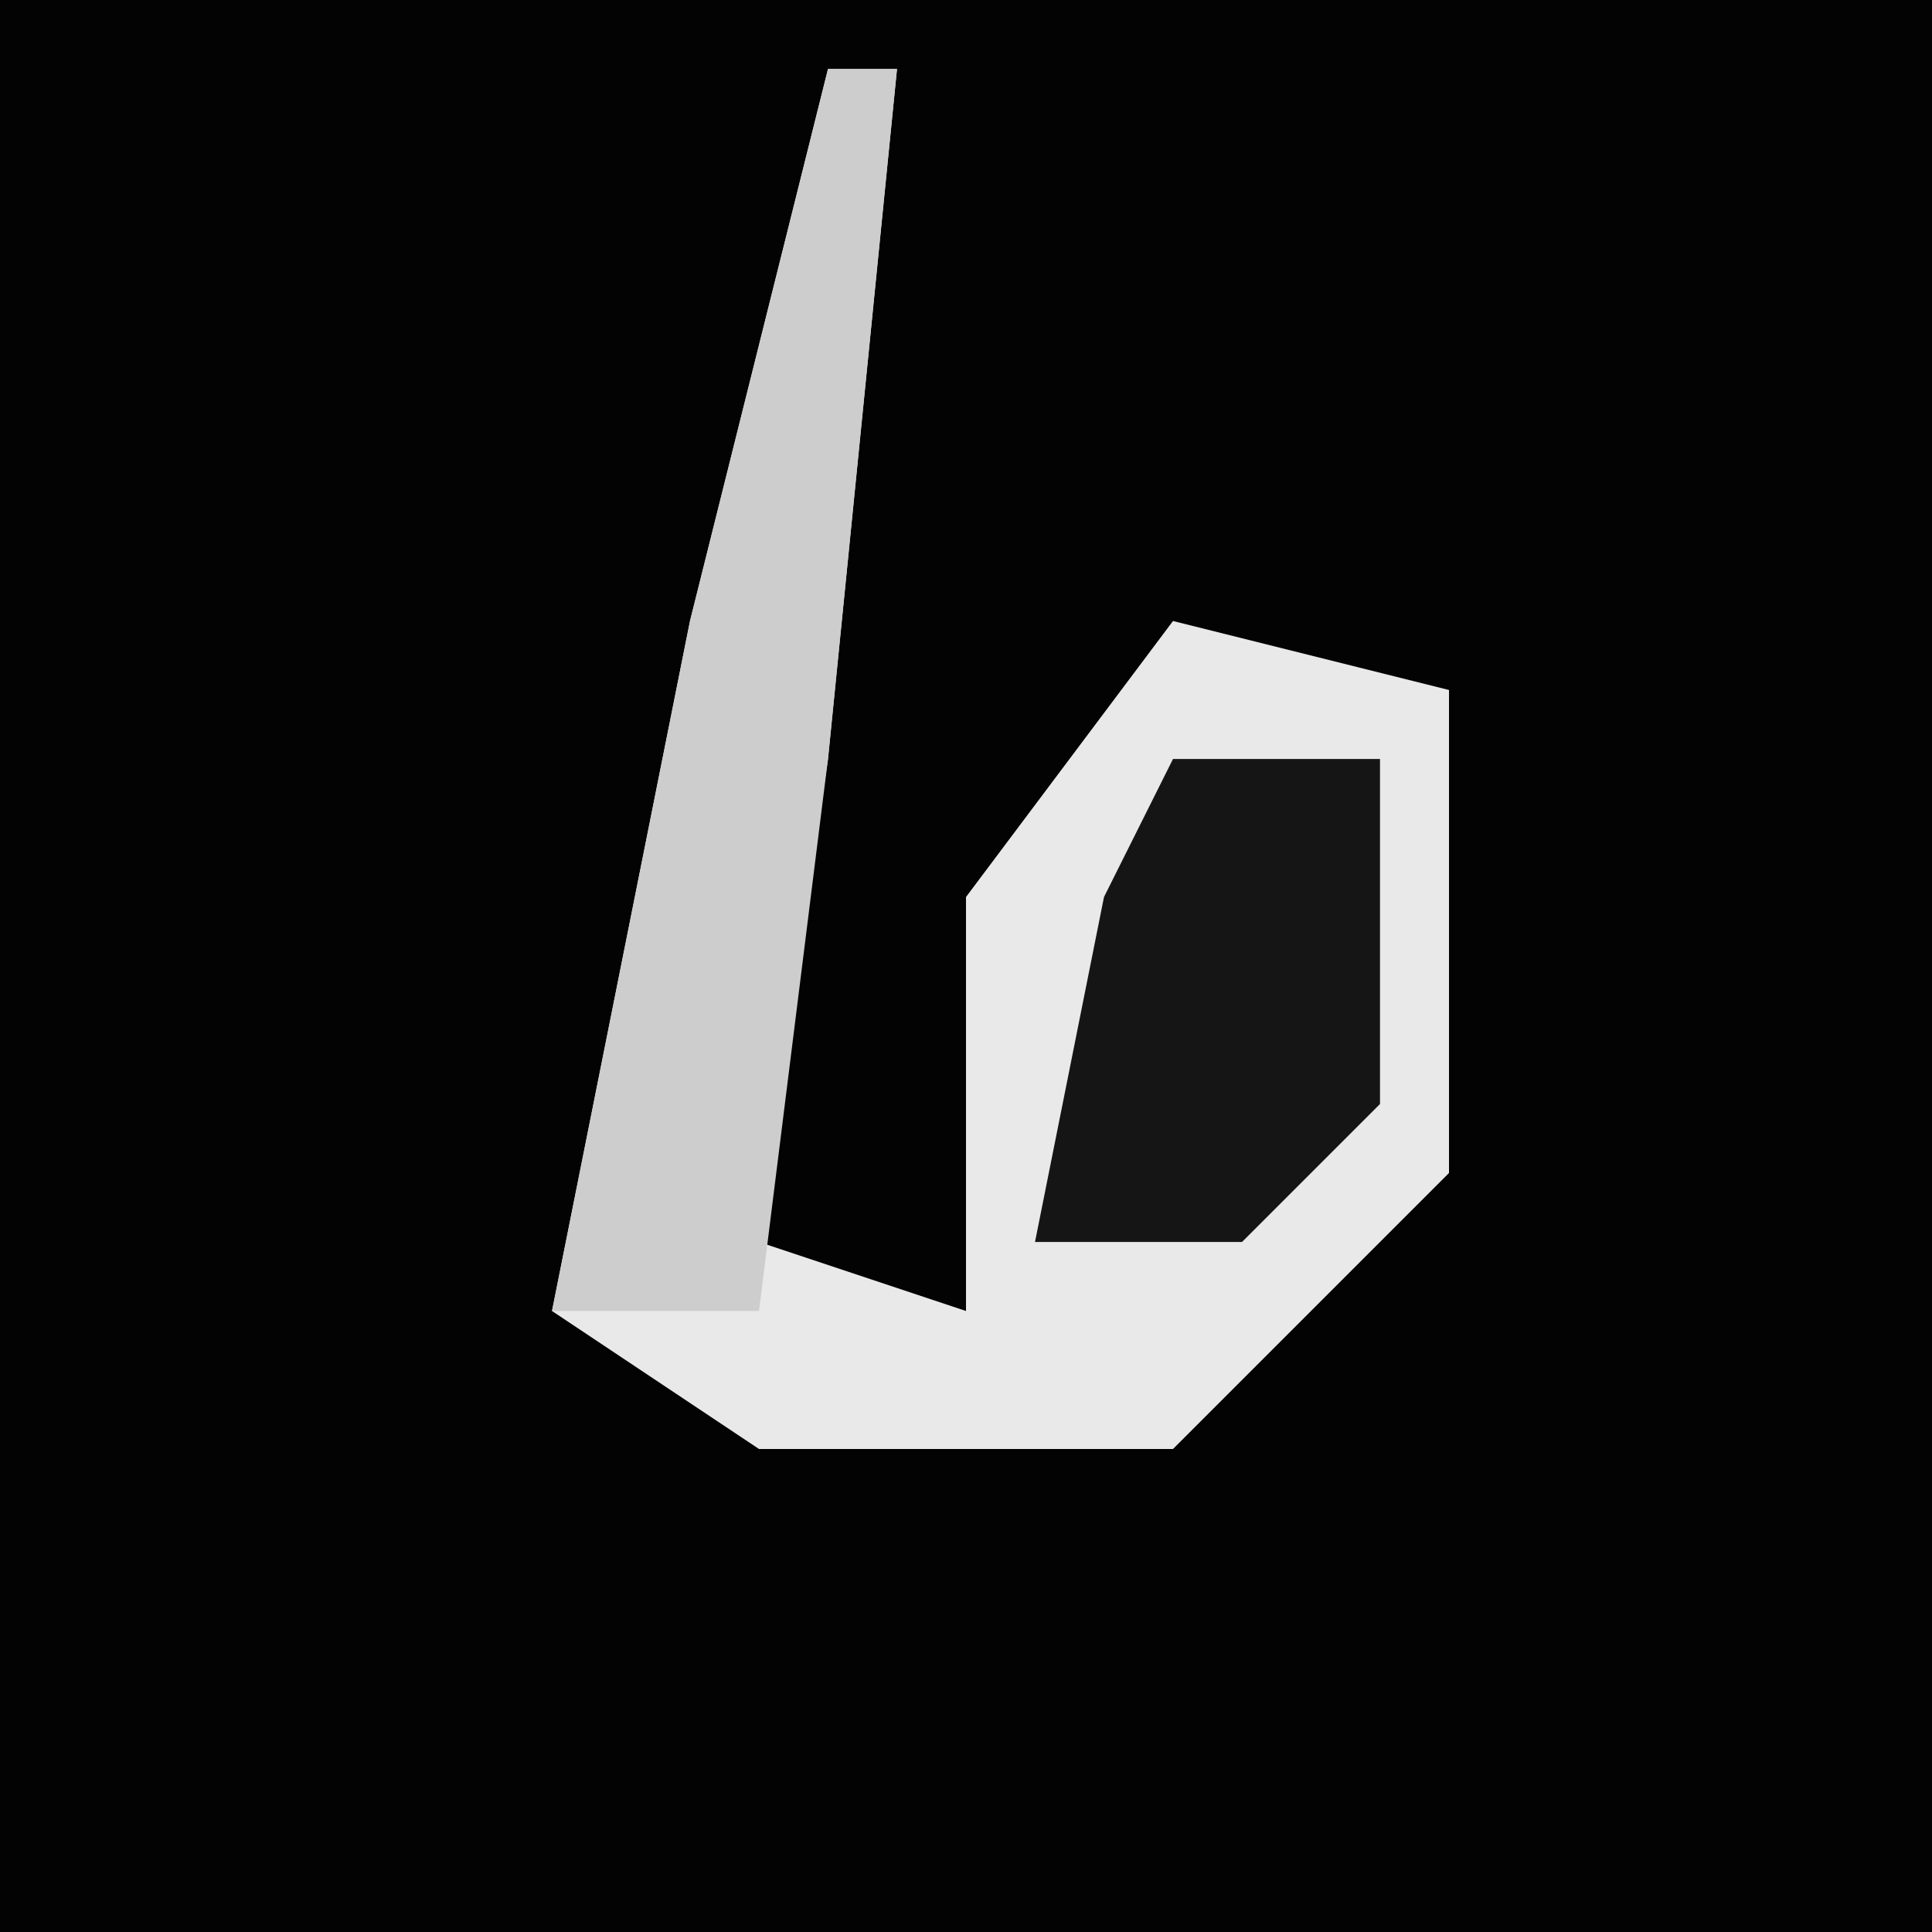 <?xml version="1.0" encoding="UTF-8"?>
<svg version="1.1" xmlns="http://www.w3.org/2000/svg" width="28" height="28">
<path d="M0,0 L28,0 L28,28 L0,28 Z " fill="#030303" transform="translate(0,0)"/>
<path d="M0,0 L1,0 L0,10 L-1,17 L2,18 L2,12 L5,8 L9,9 L9,16 L5,20 L-1,20 L-4,18 L-2,8 Z " fill="#E9E9E9" transform="translate(12,1)"/>
<path d="M0,0 L1,0 L0,10 L-1,18 L-4,18 L-2,8 Z " fill="#CDCDCD" transform="translate(12,1)"/>
<path d="M0,0 L3,0 L3,5 L1,7 L-2,7 L-1,2 Z " fill="#151515" transform="translate(17,11)"/>
</svg>
